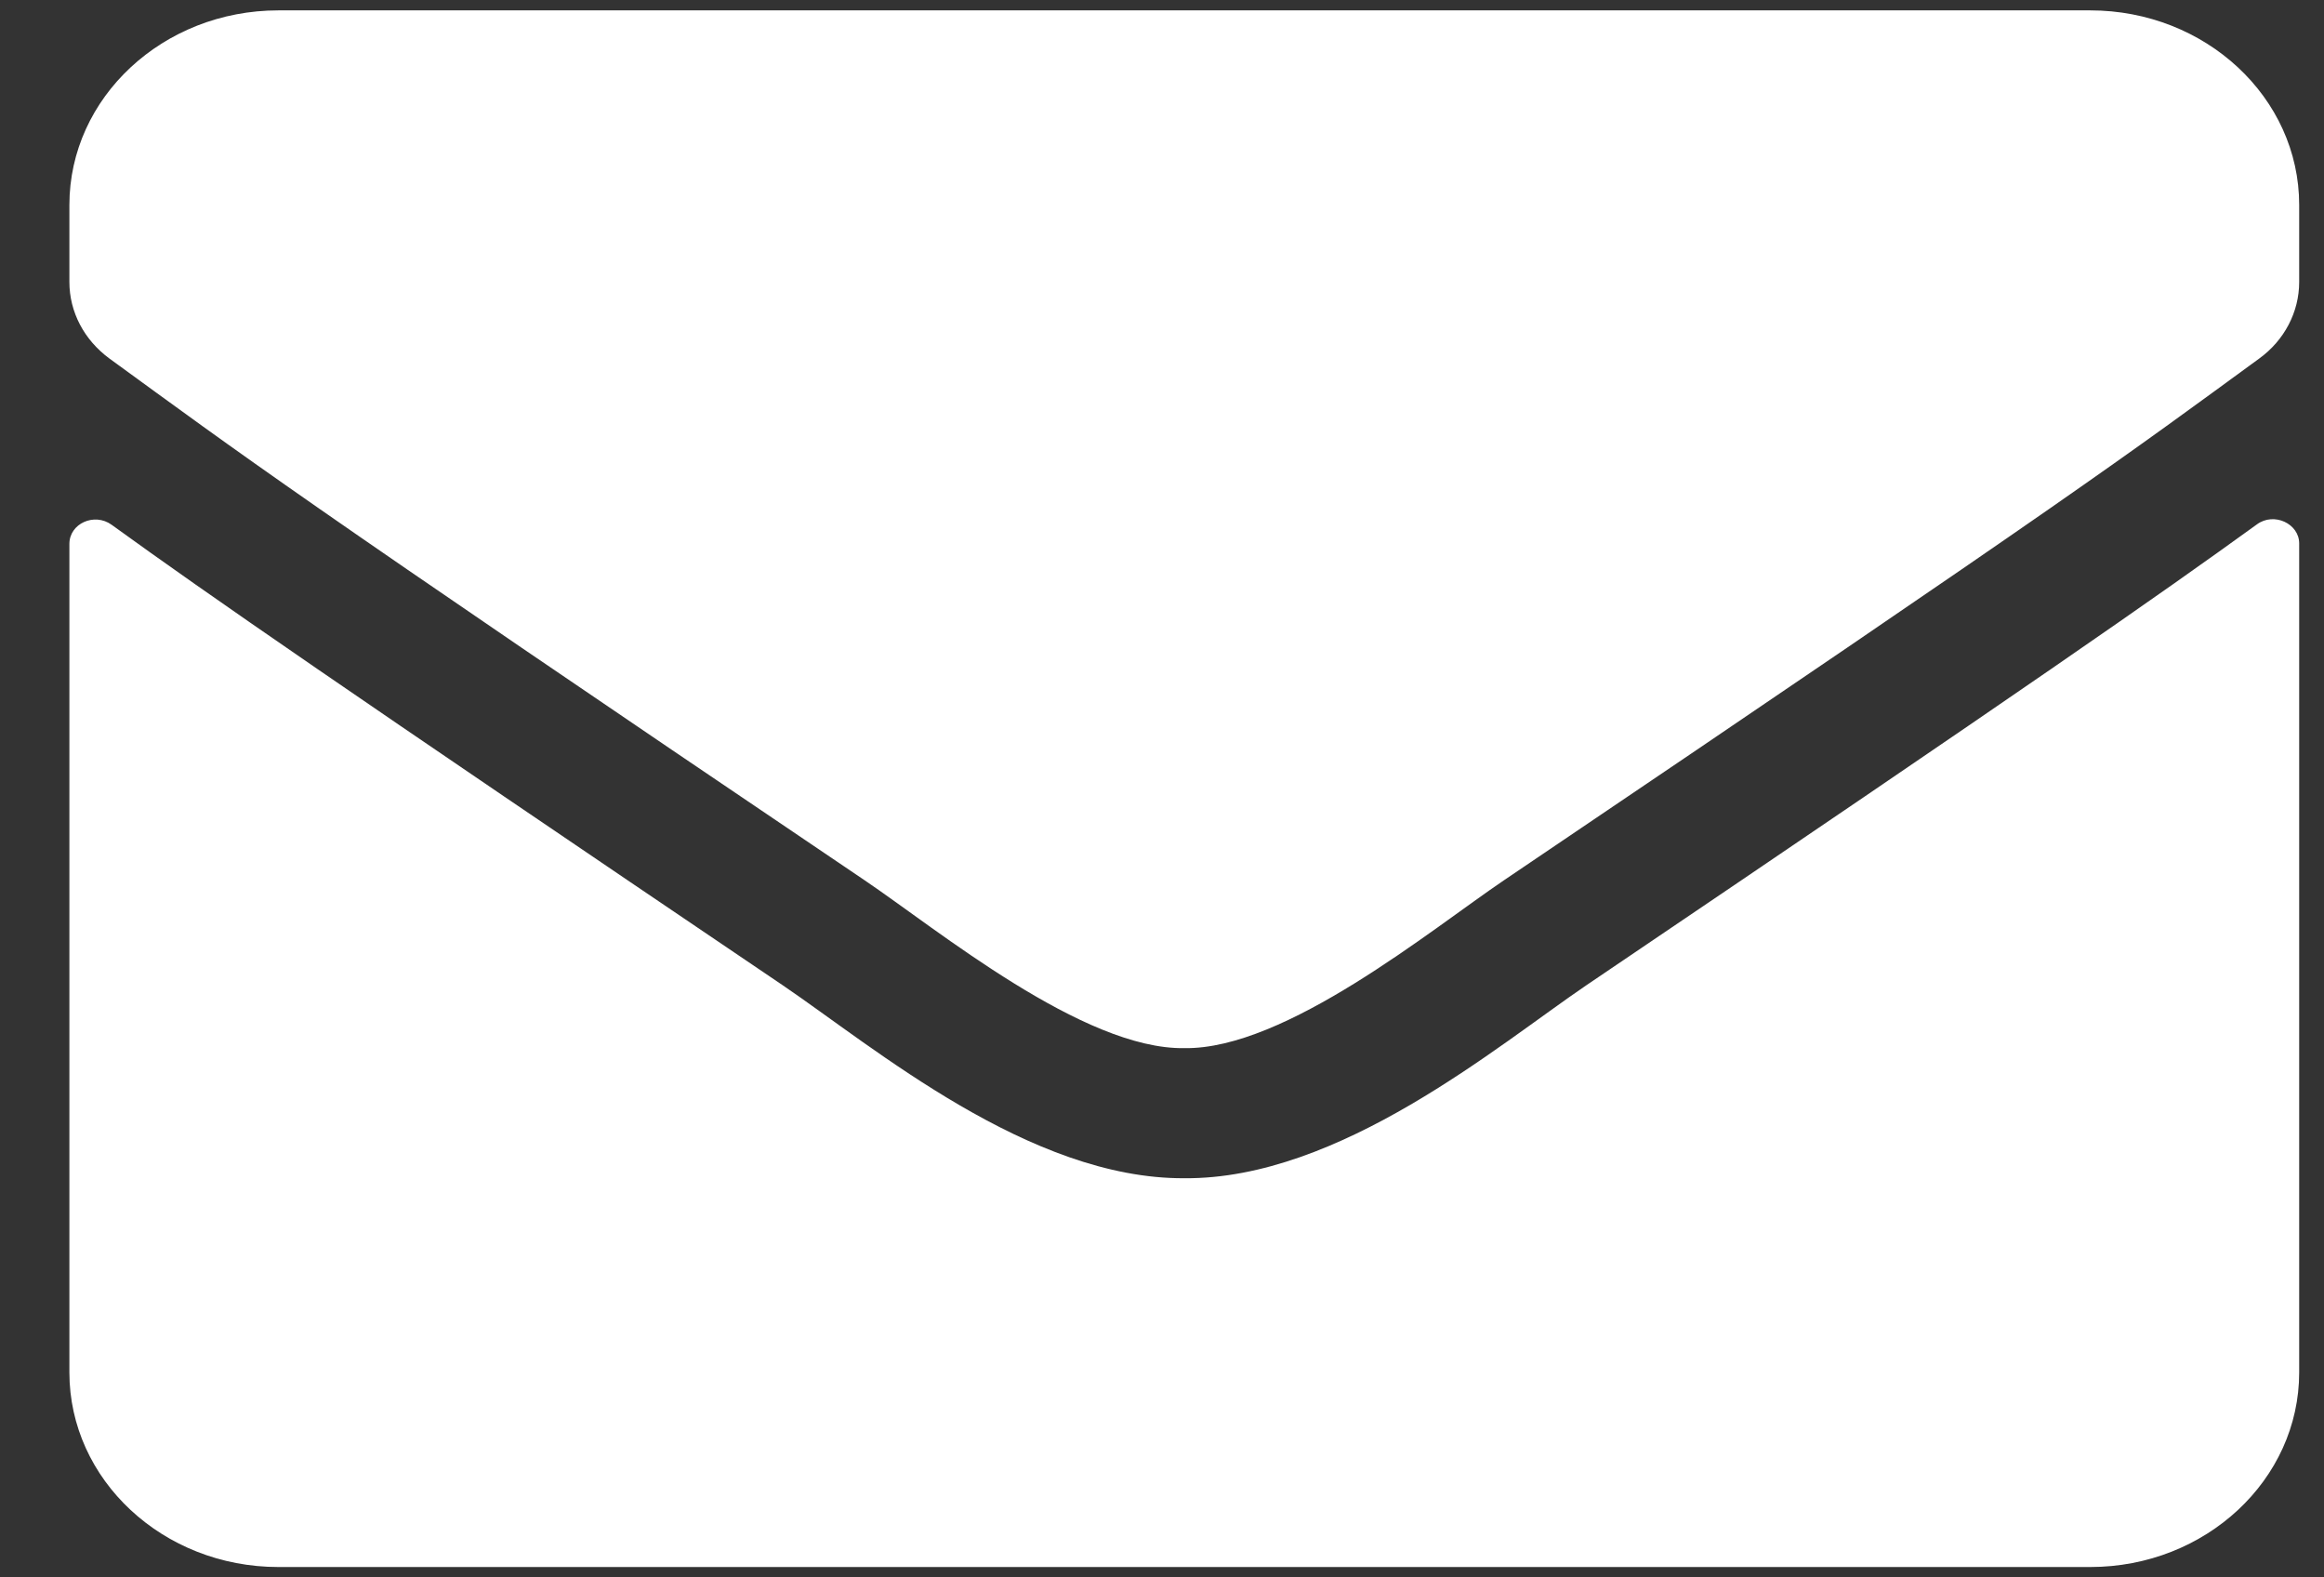 <svg width="28" height="19" viewBox="0 0 28 19" fill="none" xmlns="http://www.w3.org/2000/svg">
<rect x="0" y="0" width="28" height="19" fill="#333333" stroke="none"/>
<path d="M27.192 6.316C27.397 6.165 27.701 6.307 27.701 6.546V16.531C27.701 17.825 26.573 18.875 25.183 18.875H3.354C1.964 18.875 0.836 17.825 0.836 16.531V6.551C0.836 6.307 1.135 6.17 1.345 6.321C2.52 7.171 4.079 8.25 9.431 11.868C10.538 12.62 12.406 14.202 14.269 14.192C16.142 14.207 18.047 12.591 19.112 11.868C24.464 8.25 26.017 7.166 27.192 6.316ZM14.269 12.625C15.486 12.644 17.239 11.199 18.12 10.603C25.083 5.901 25.613 5.491 27.219 4.319C27.523 4.099 27.701 3.758 27.701 3.396V2.469C27.701 1.175 26.573 0.125 25.183 0.125H3.354C1.964 0.125 0.836 1.175 0.836 2.469V3.396C0.836 3.758 1.014 4.095 1.319 4.319C2.924 5.486 3.454 5.901 10.417 10.603C11.299 11.199 13.051 12.644 14.269 12.625Z" fill="white"/>
</svg>

